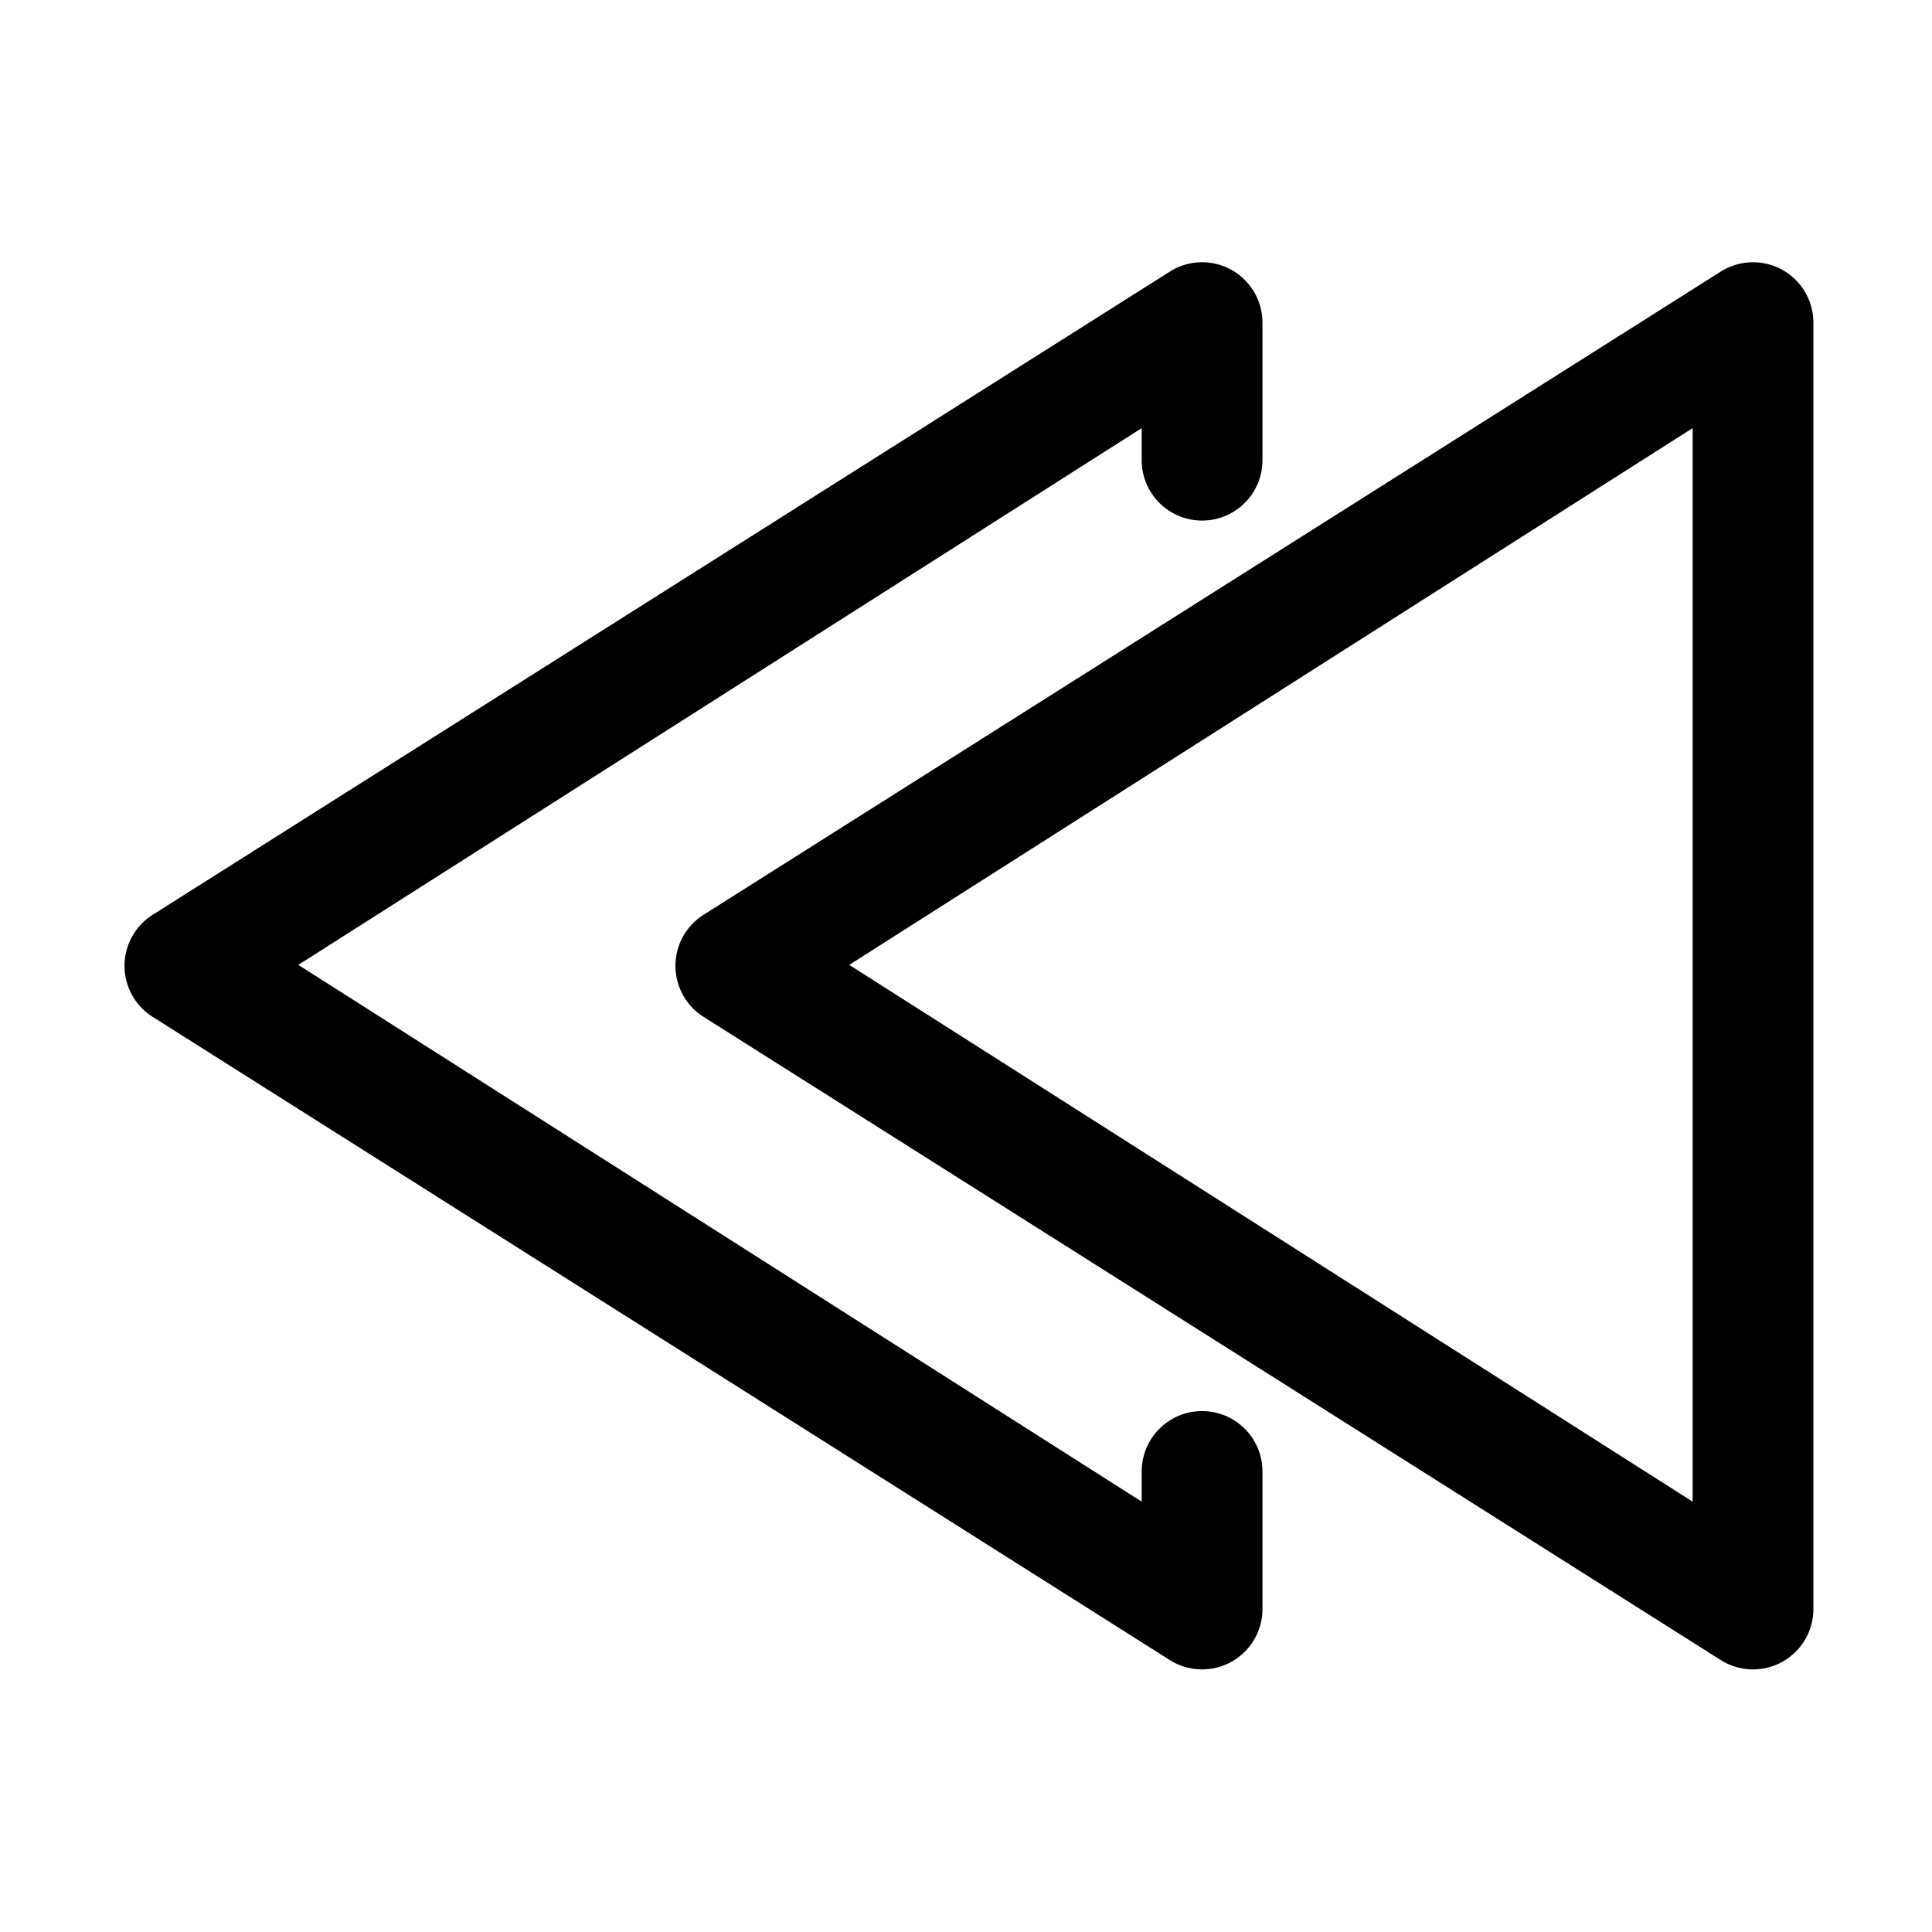 <?xml version="1.0" standalone="no"?><!DOCTYPE svg PUBLIC "-//W3C//DTD SVG 1.1//EN" "http://www.w3.org/Graphics/SVG/1.1/DTD/svg11.dtd"><svg t="1624190387754" class="icon" viewBox="0 0 1024 1024" version="1.1" xmlns="http://www.w3.org/2000/svg" p-id="18707" xmlns:xlink="http://www.w3.org/1999/xlink" width="200" height="200"><defs><style type="text/css"></style></defs><path d="M372.903 484.863L912.028 143.958c14.937-9.445 34.703-4.993 44.148 9.944A32 32 0 0 1 961.13 171.005L961.13 852.814c0 17.673-14.327 32-32 32a32 32 0 0 1-17.102-4.954l-539.125-340.904c-14.938-9.446-19.39-29.212-9.944-44.149a32 32 0 0 1 9.944-9.944zM450.13 511.409l447 284.5 0-569-447 284.5z m187-235.5c-17.673 0-32-14.327-32-32l0-17-447 284.5 447 284.5 0-16c0-17.673 14.327-32 32-32 17.673 0 32 14.327 32 32V852.814c0 17.673-14.327 32-32 32a32 32 0 0 1-17.102-4.954l-539.125-340.904c-14.938-9.446-19.39-29.212-9.944-44.149a32 32 0 0 1 9.944-9.944L620.028 143.958c14.937-9.445 34.703-4.993 44.148 9.944A32 32 0 0 1 669.13 171.005l0 72.904c0 17.673-14.327 32-32 32z" p-id="18708"></path></svg>